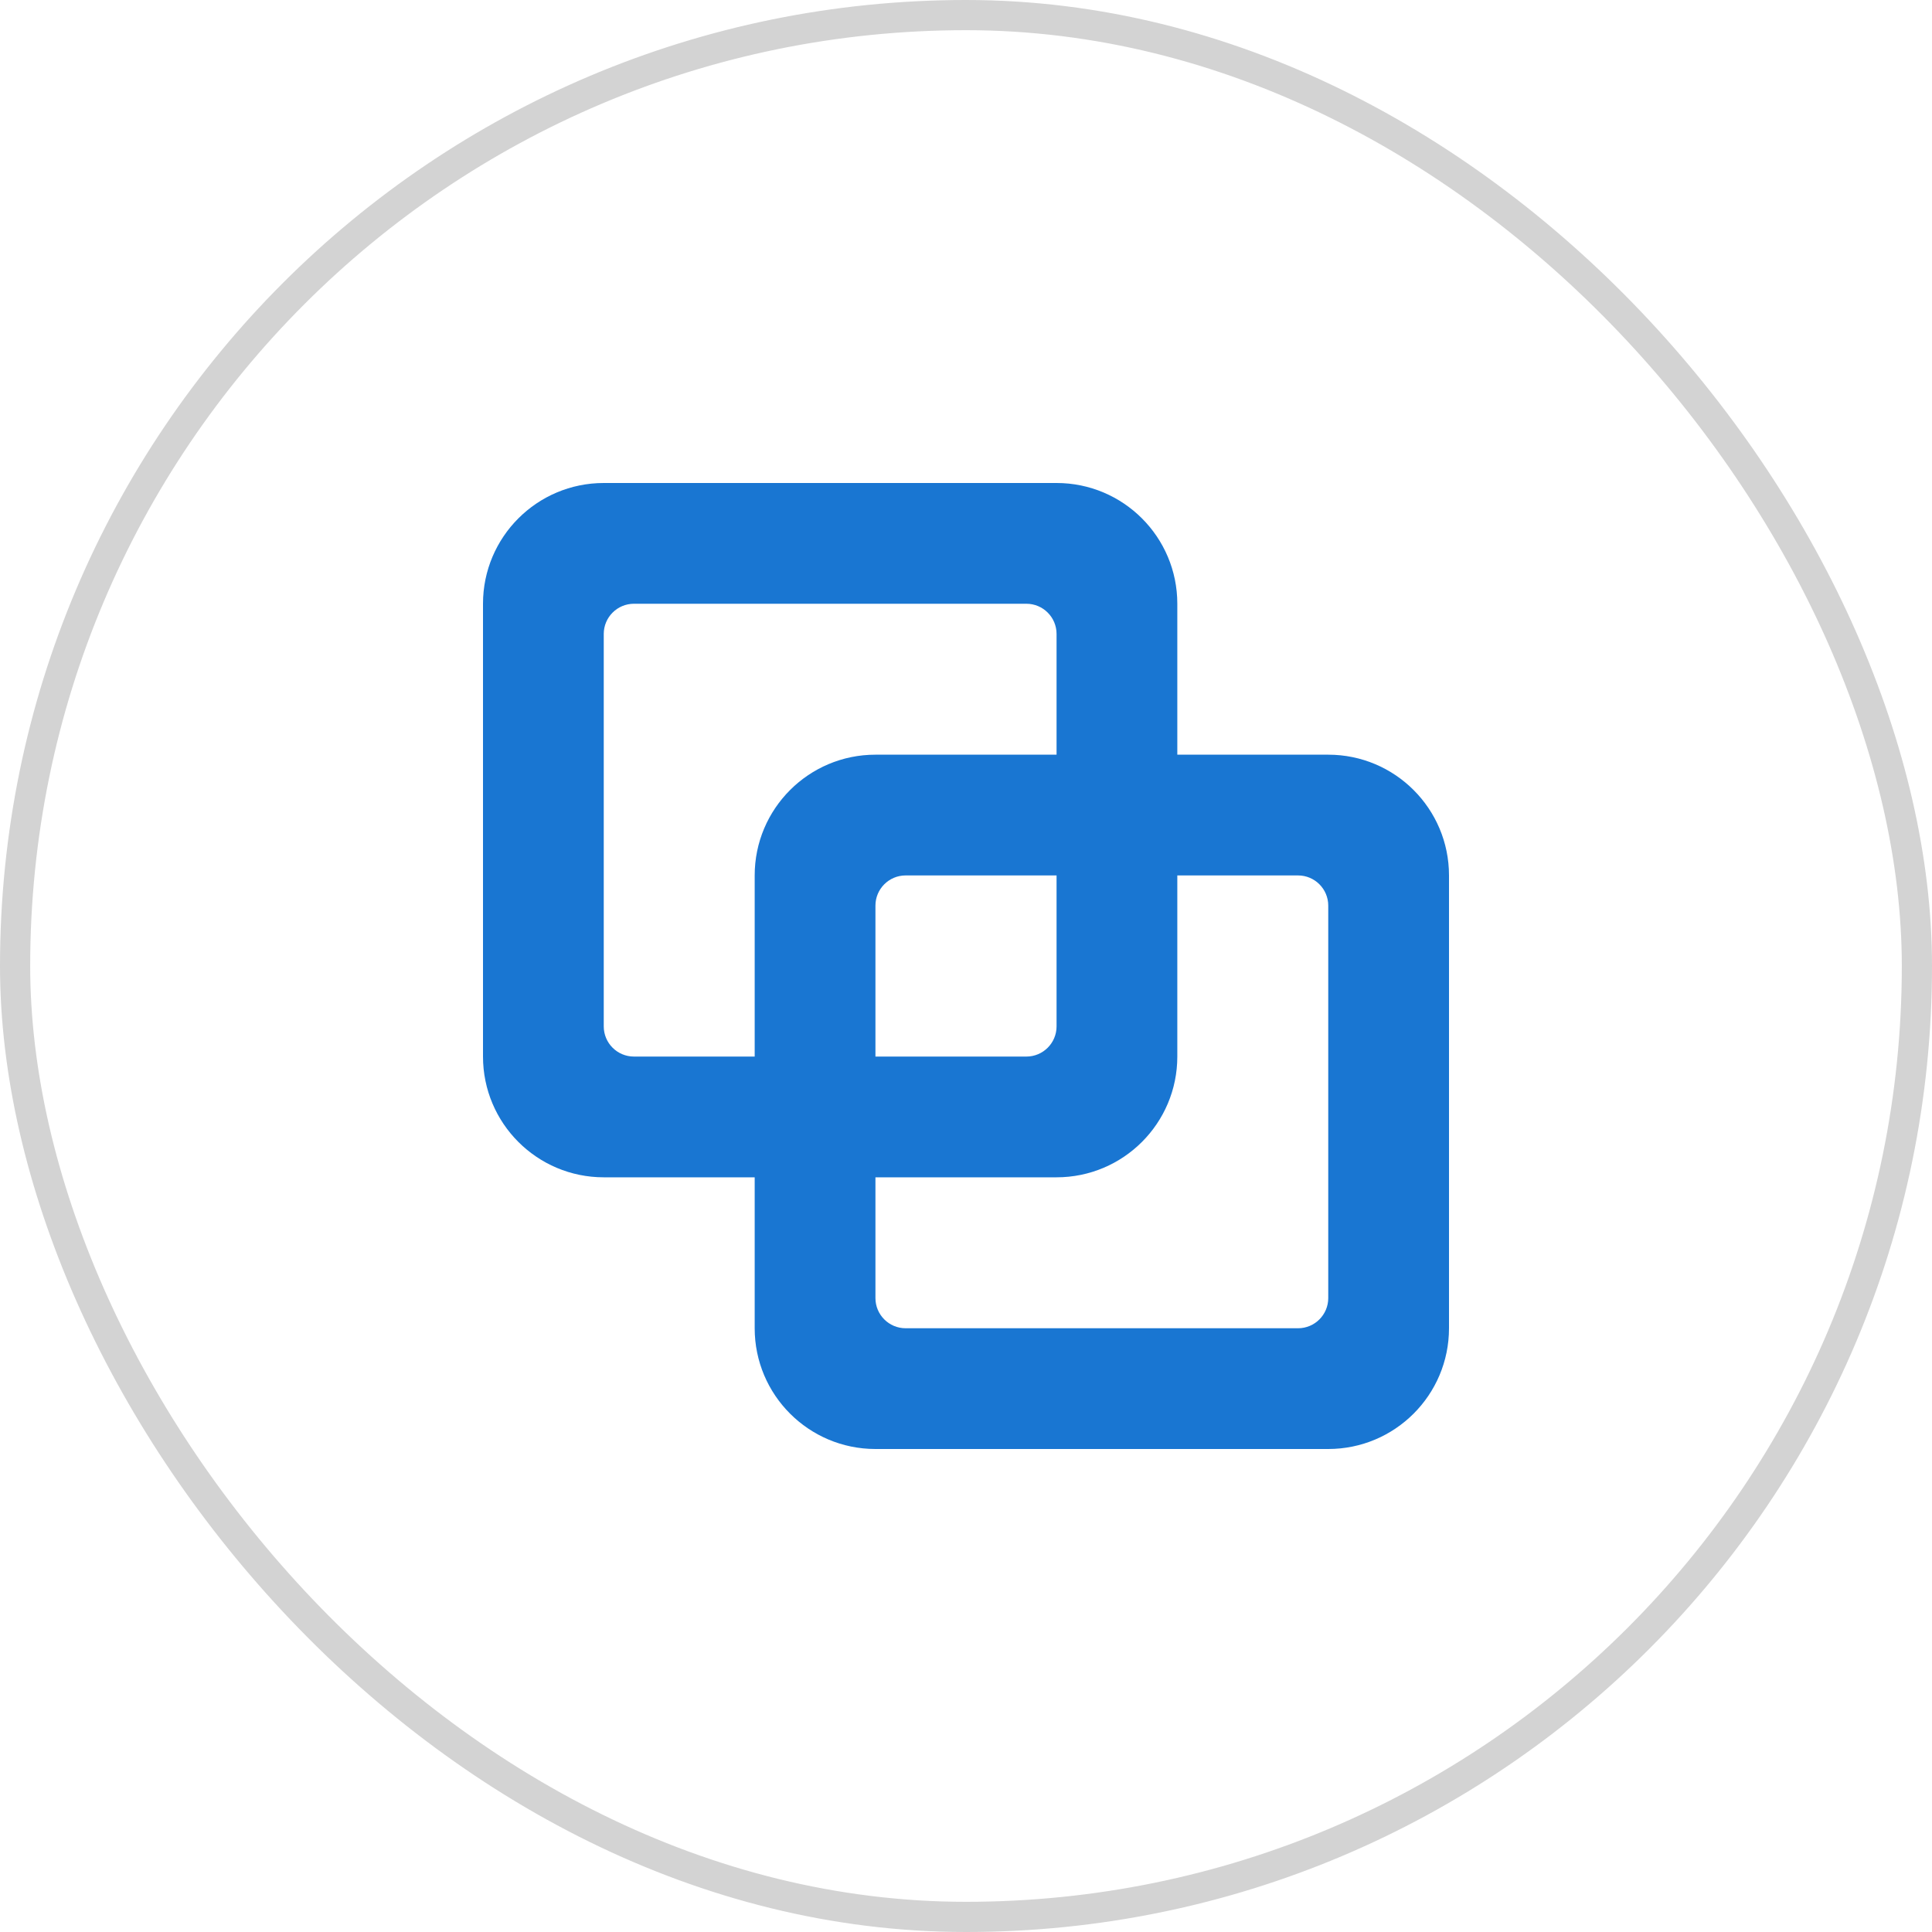 <svg width="64" height="64" viewBox="0 0 64 64" fill="none" xmlns="http://www.w3.org/2000/svg">
    <path fill-rule="evenodd" clip-rule="evenodd" d="M25 39H20C17.791 39 16 37.209 16 35V20C16 17.791 17.791 16 20 16H35C37.209 16 39 17.791 39 20V25H44C46.209 25 48 26.791 48 29V44C48 46.209 46.209 48 44 48H29C26.791 48 25 46.209 25 44V39ZM34 20C34.552 20 35 20.448 35 21V25H29C26.791 25 25 26.791 25 29V35H21C20.448 35 20 34.552 20 34L20 21C20 20.448 20.448 20 21 20H34ZM39 29H43C43.552 29 44 29.448 44 30V43C44 43.552 43.552 44 43 44H30C29.448 44 29 43.552 29 43V39H35C37.209 39 39 37.209 39 35V29ZM35 29V34C35 34.552 34.552 35 34 35H29V30C29 29.448 29.448 29 30 29H35Z" fill="#1976D2"/>
    <rect x="0.5" y="0.5" width="63" height="63" rx="31.5" stroke="#D3D3D3"/>
</svg>
